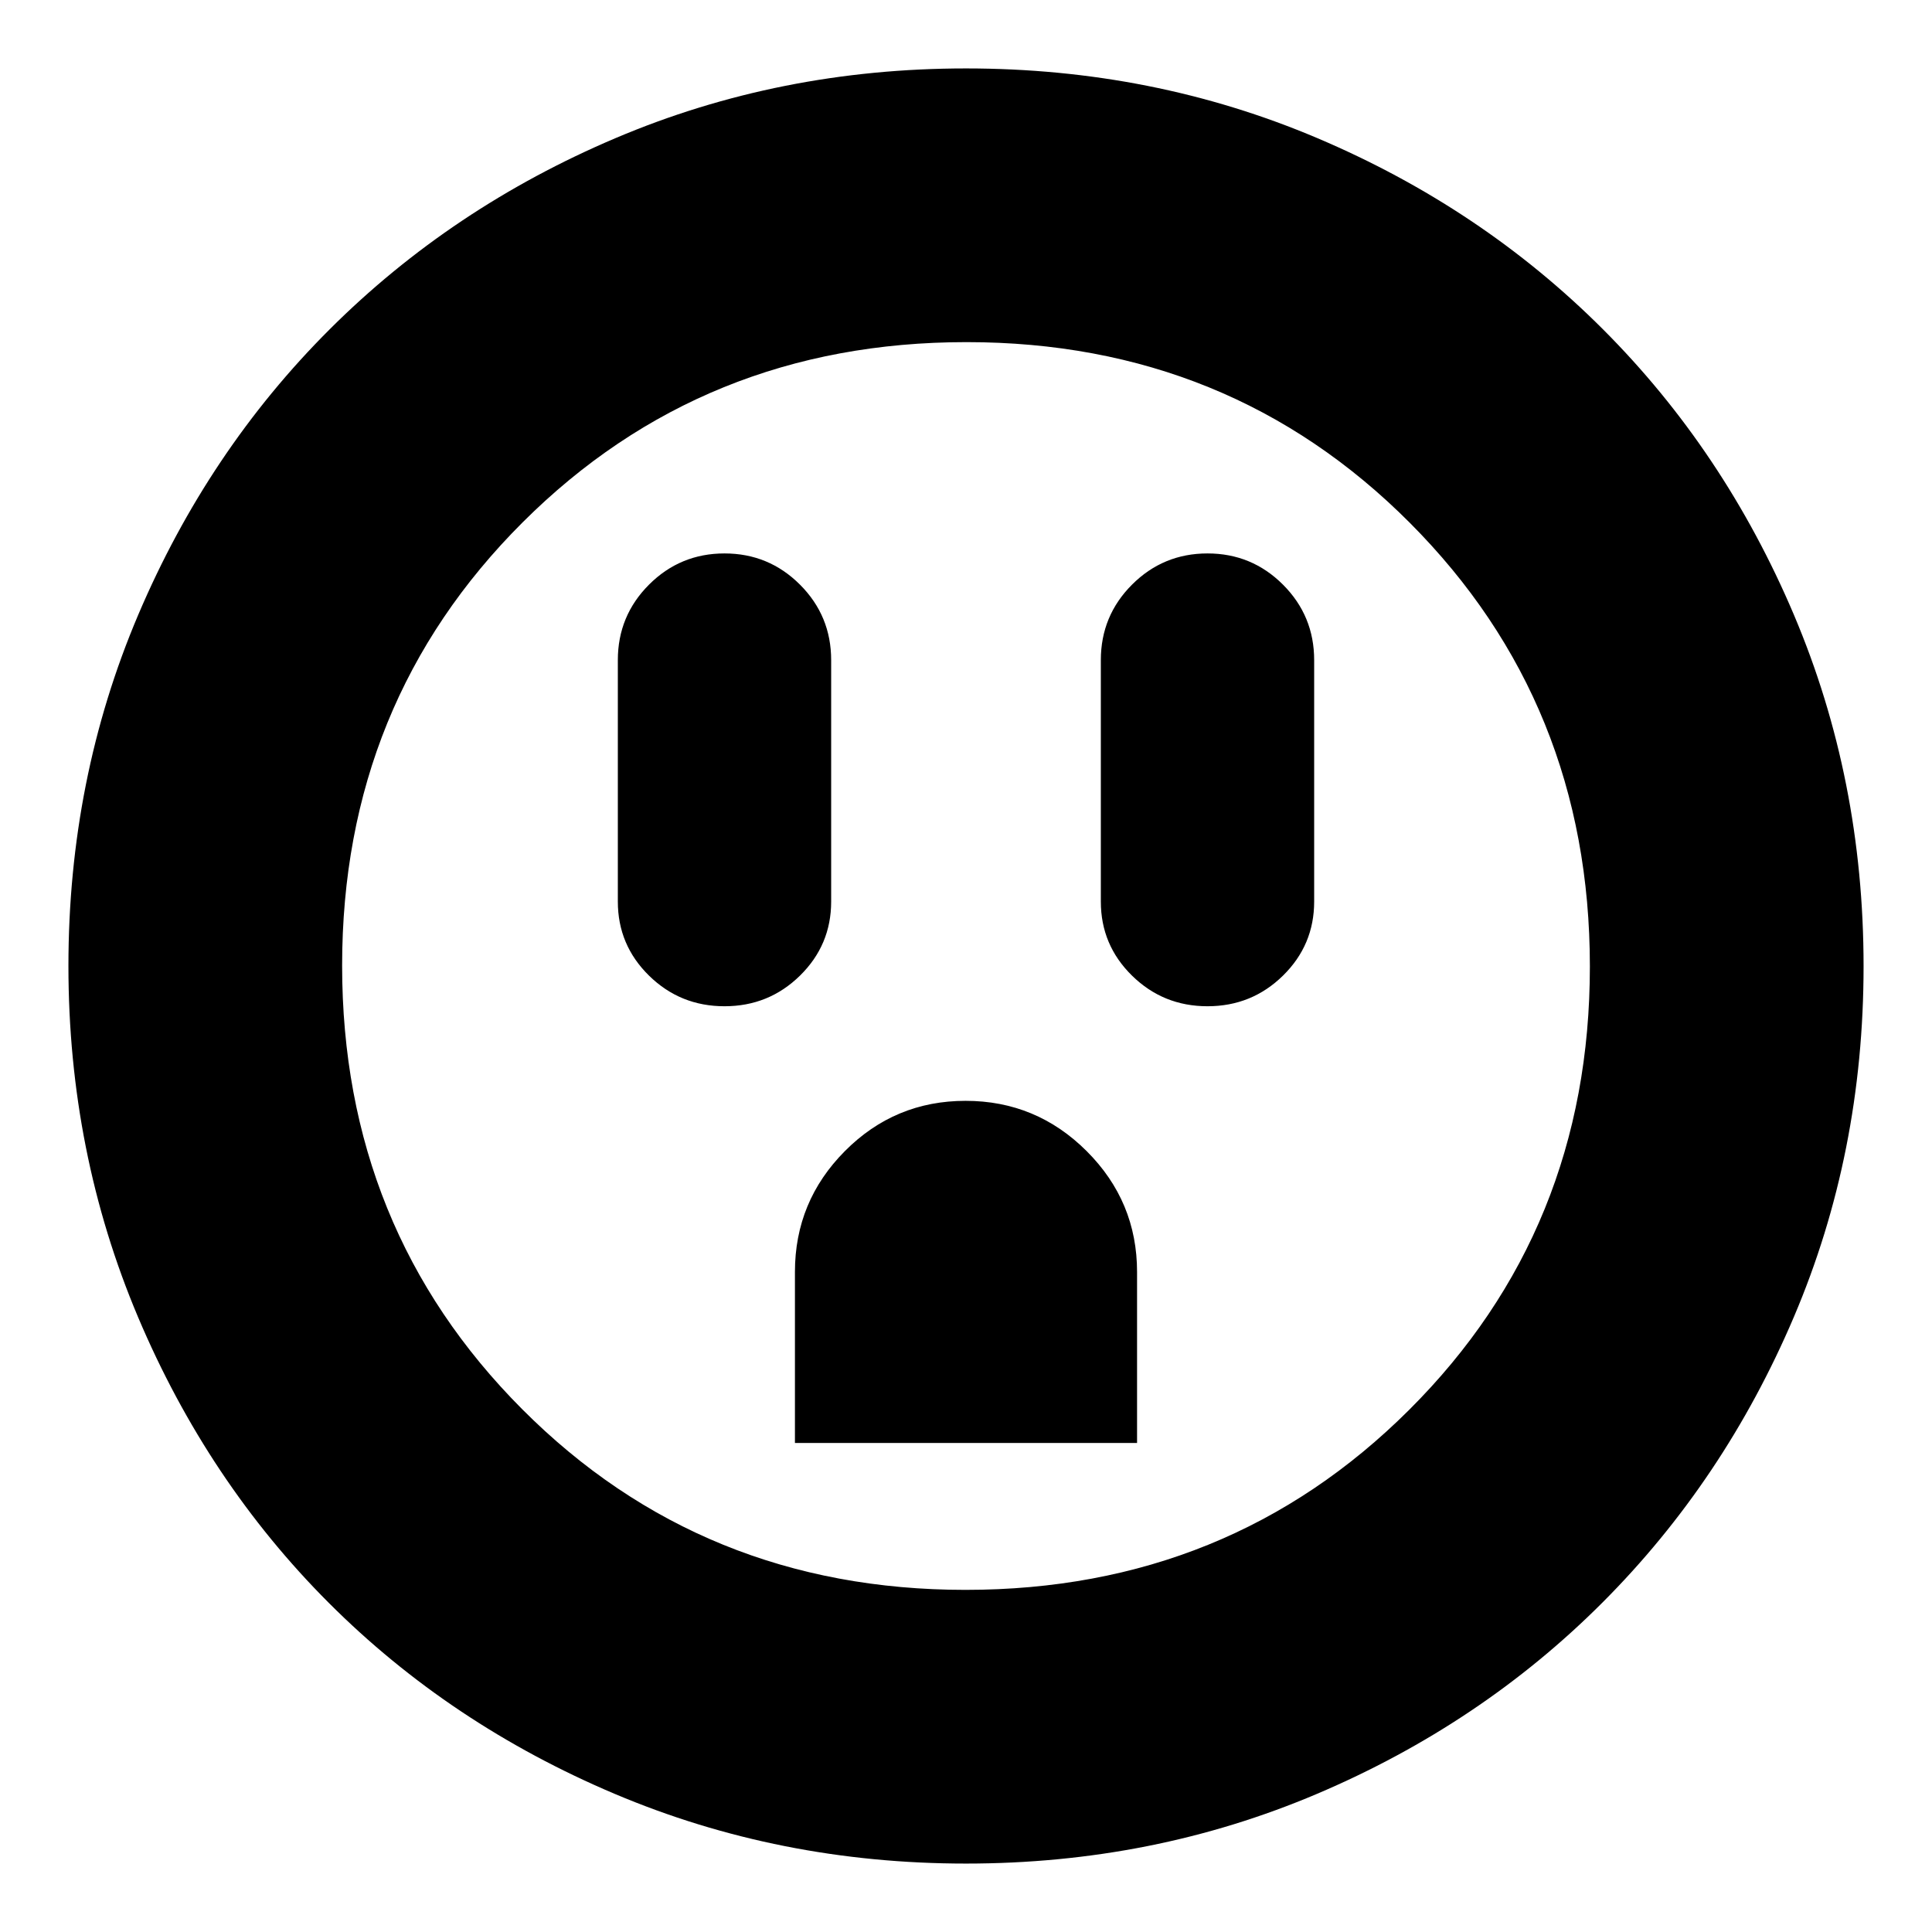 <svg xmlns="http://www.w3.org/2000/svg" height="24" viewBox="0 -960 960 960" width="24"><path d="M360-460q22 0 37.5-15.21T413-512v-120q0-22-15.5-37.5T360-685q-22 0-37.5 15.5T307-632v120q0 21.58 15.5 36.79T360-460Zm35 217h170v-84.96Q565-363 539.97-388t-60.18-25q-35.15 0-59.97 24.97T395-328v85Zm205-217q22 0 37.5-15.21T653-512v-120q0-22-15.5-37.5T600-685q-22 0-37.5 15.5T547-632v120q0 21.58 15.5 36.79T600-460ZM480-34q-92.64 0-174.47-34.6-81.82-34.61-142.07-94.86T68.6-305.53Q34-387.36 34-480q0-92.9 34.66-174.45 34.67-81.55 95.18-141.94 60.51-60.39 142.07-95Q387.48-926 480-926q92.89 0 174.48 34.59 81.59 34.6 141.96 94.97 60.37 60.37 94.97 141.99Q926-572.83 926-479.92q0 92.92-34.61 174.25-34.61 81.32-95 141.83Q736-103.33 654.45-68.66 572.9-34 480-34Zm-.23-136q130.74 0 220.49-89.51Q790-349.03 790-479.77t-89.51-220.49Q610.97-790 480.23-790t-220.49 89.51Q170-610.97 170-480.23t89.51 220.49Q349.03-170 479.77-170Zm.23-310Z"/></svg>